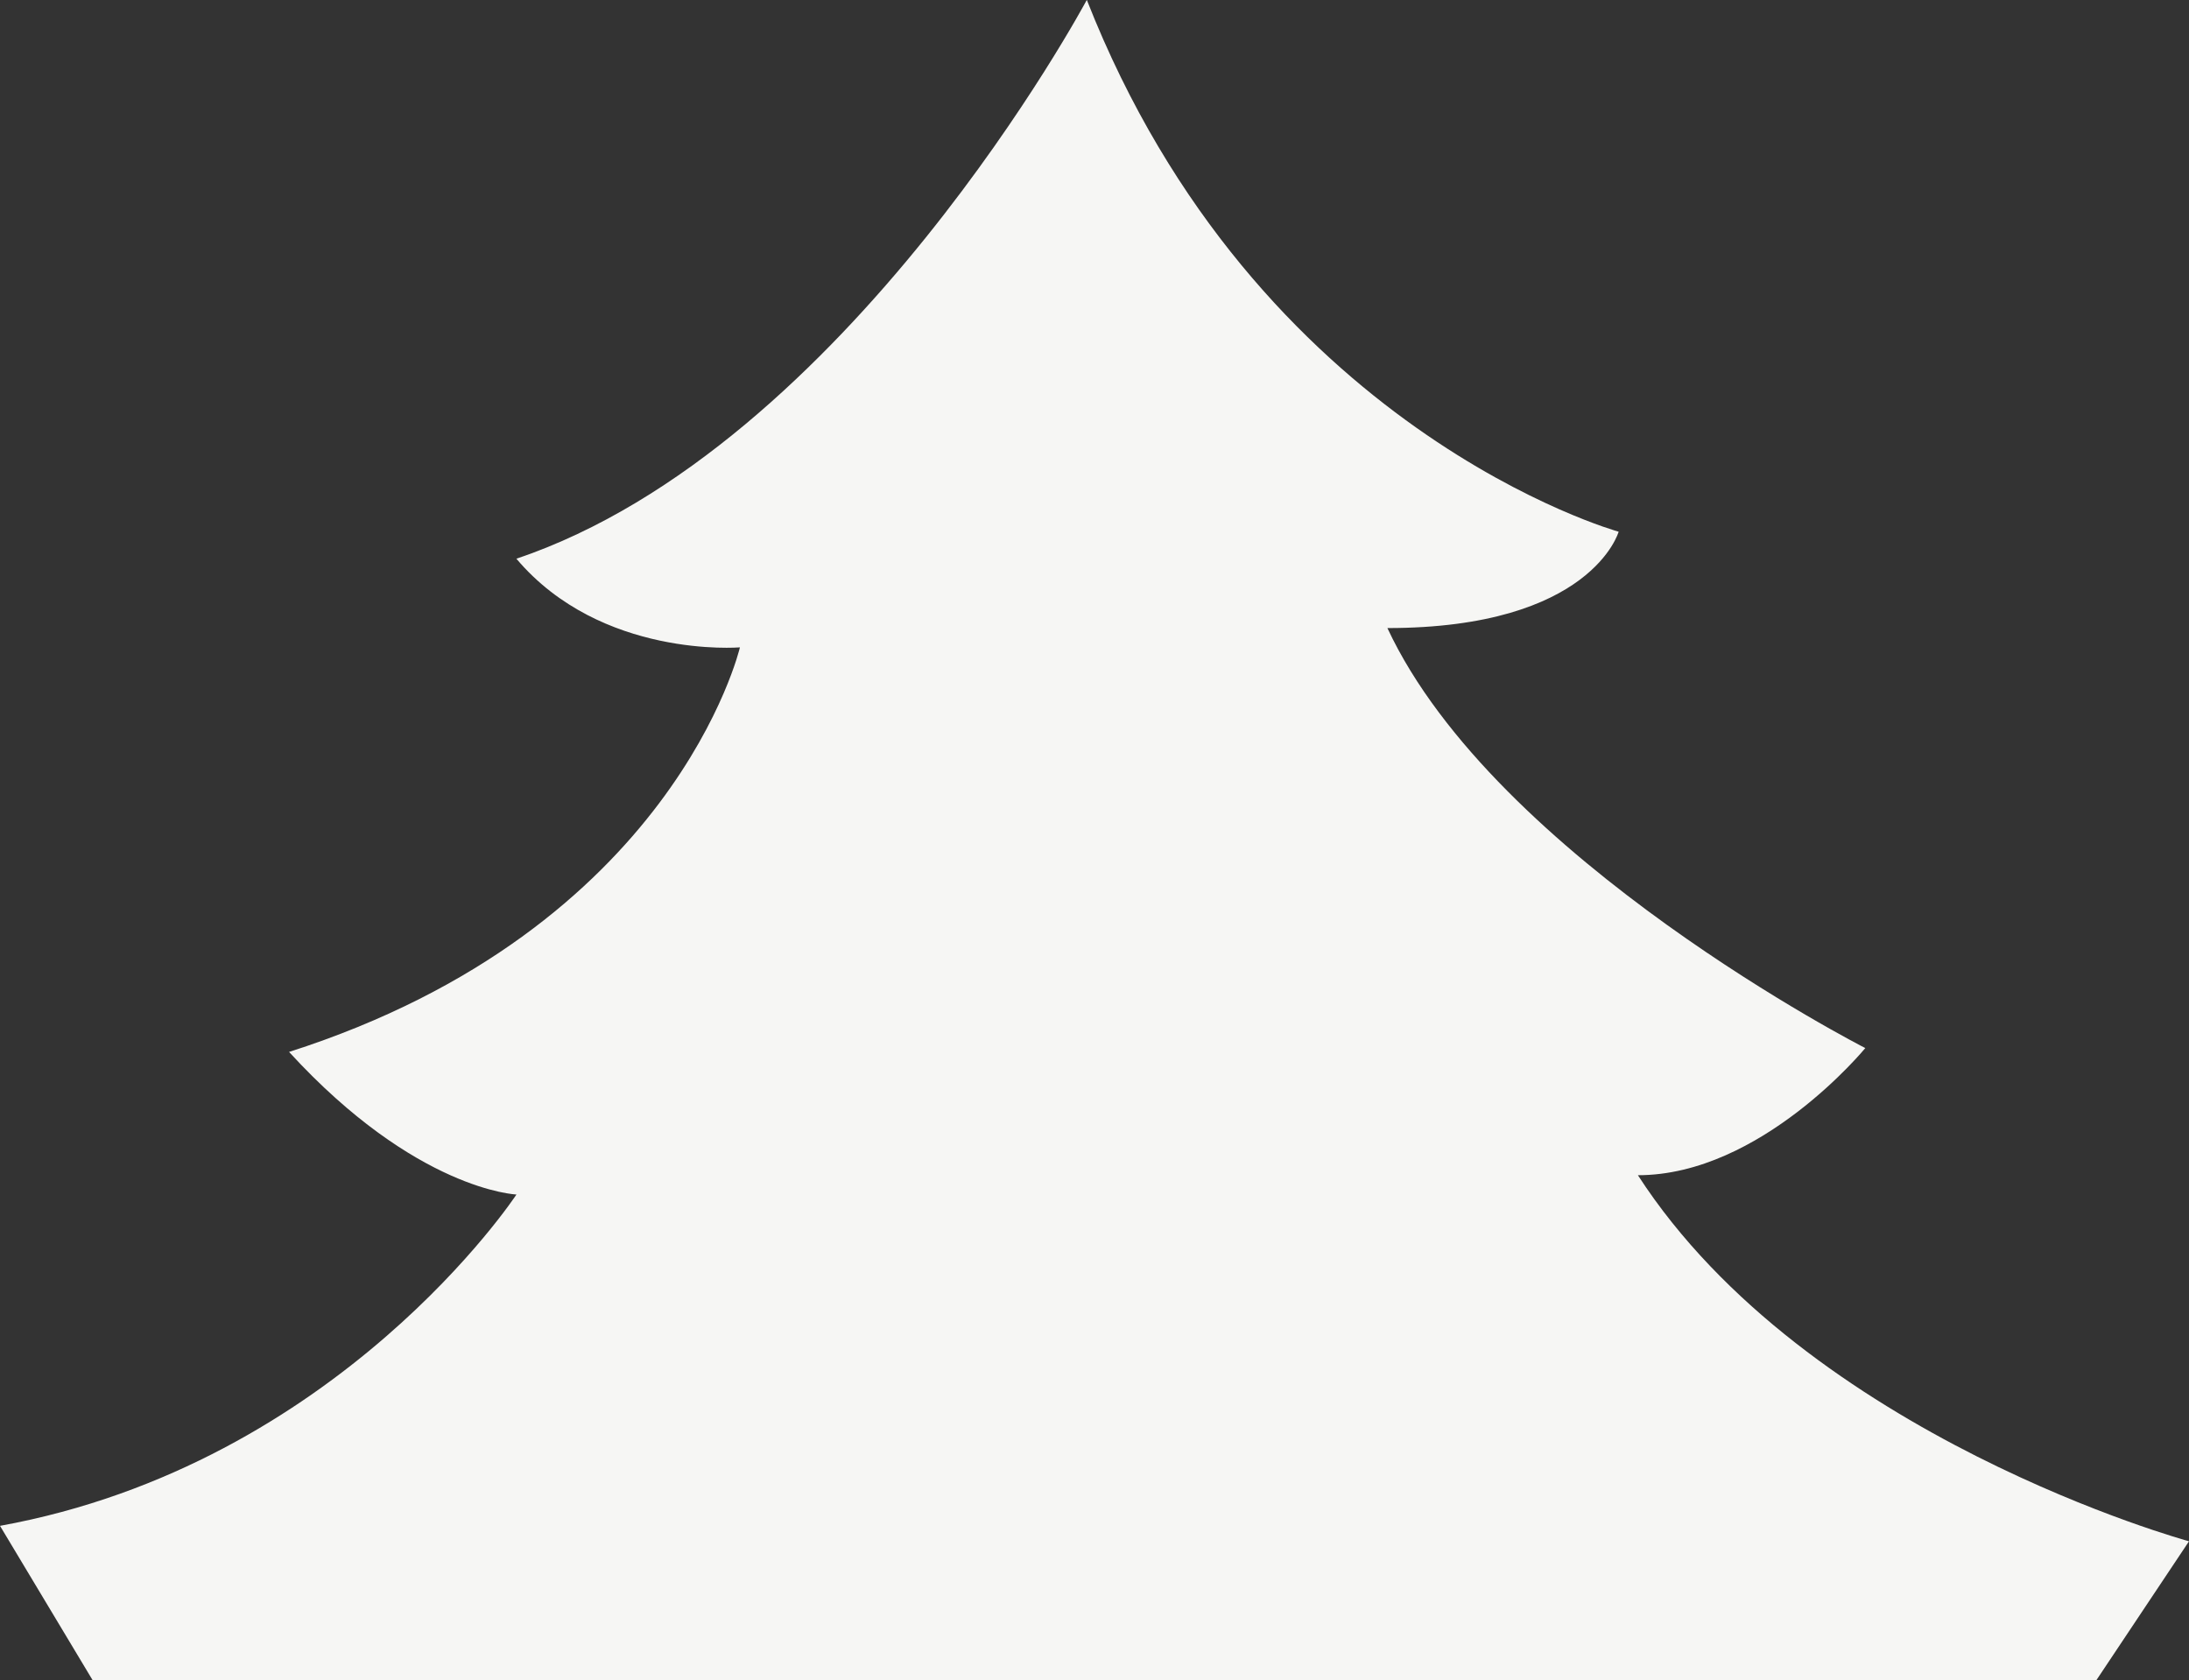 <?xml version="1.0" encoding="UTF-8"?><svg id="Ebene_1" xmlns="http://www.w3.org/2000/svg" viewBox="0 0 482.01 369.99"><rect x="0" y="0" width="482.01" height="369.99" fill="#333333" stroke="none"/><path d="M239.3,0s-52.62,98.44-125.59,123.05c18.67,22.07,49.22,19.52,49.22,19.52,0,0-14.43,61.95-99.28,89.1,28,30.55,50.07,31.4,50.07,31.4,0,0-39.05,59.4-113.72,72.97l20.37,33.95H461.64l20.37-30.55s-84.02-22.92-121.35-80.62c27.15,0,50.07-28,50.07-28,0,0-81.47-41.58-105.23-92.5,44.98,0,50.92-21.22,50.92-21.22,0,0-79.77-22.05-117.1-117.1" fill="#F6F6F4"/></svg>